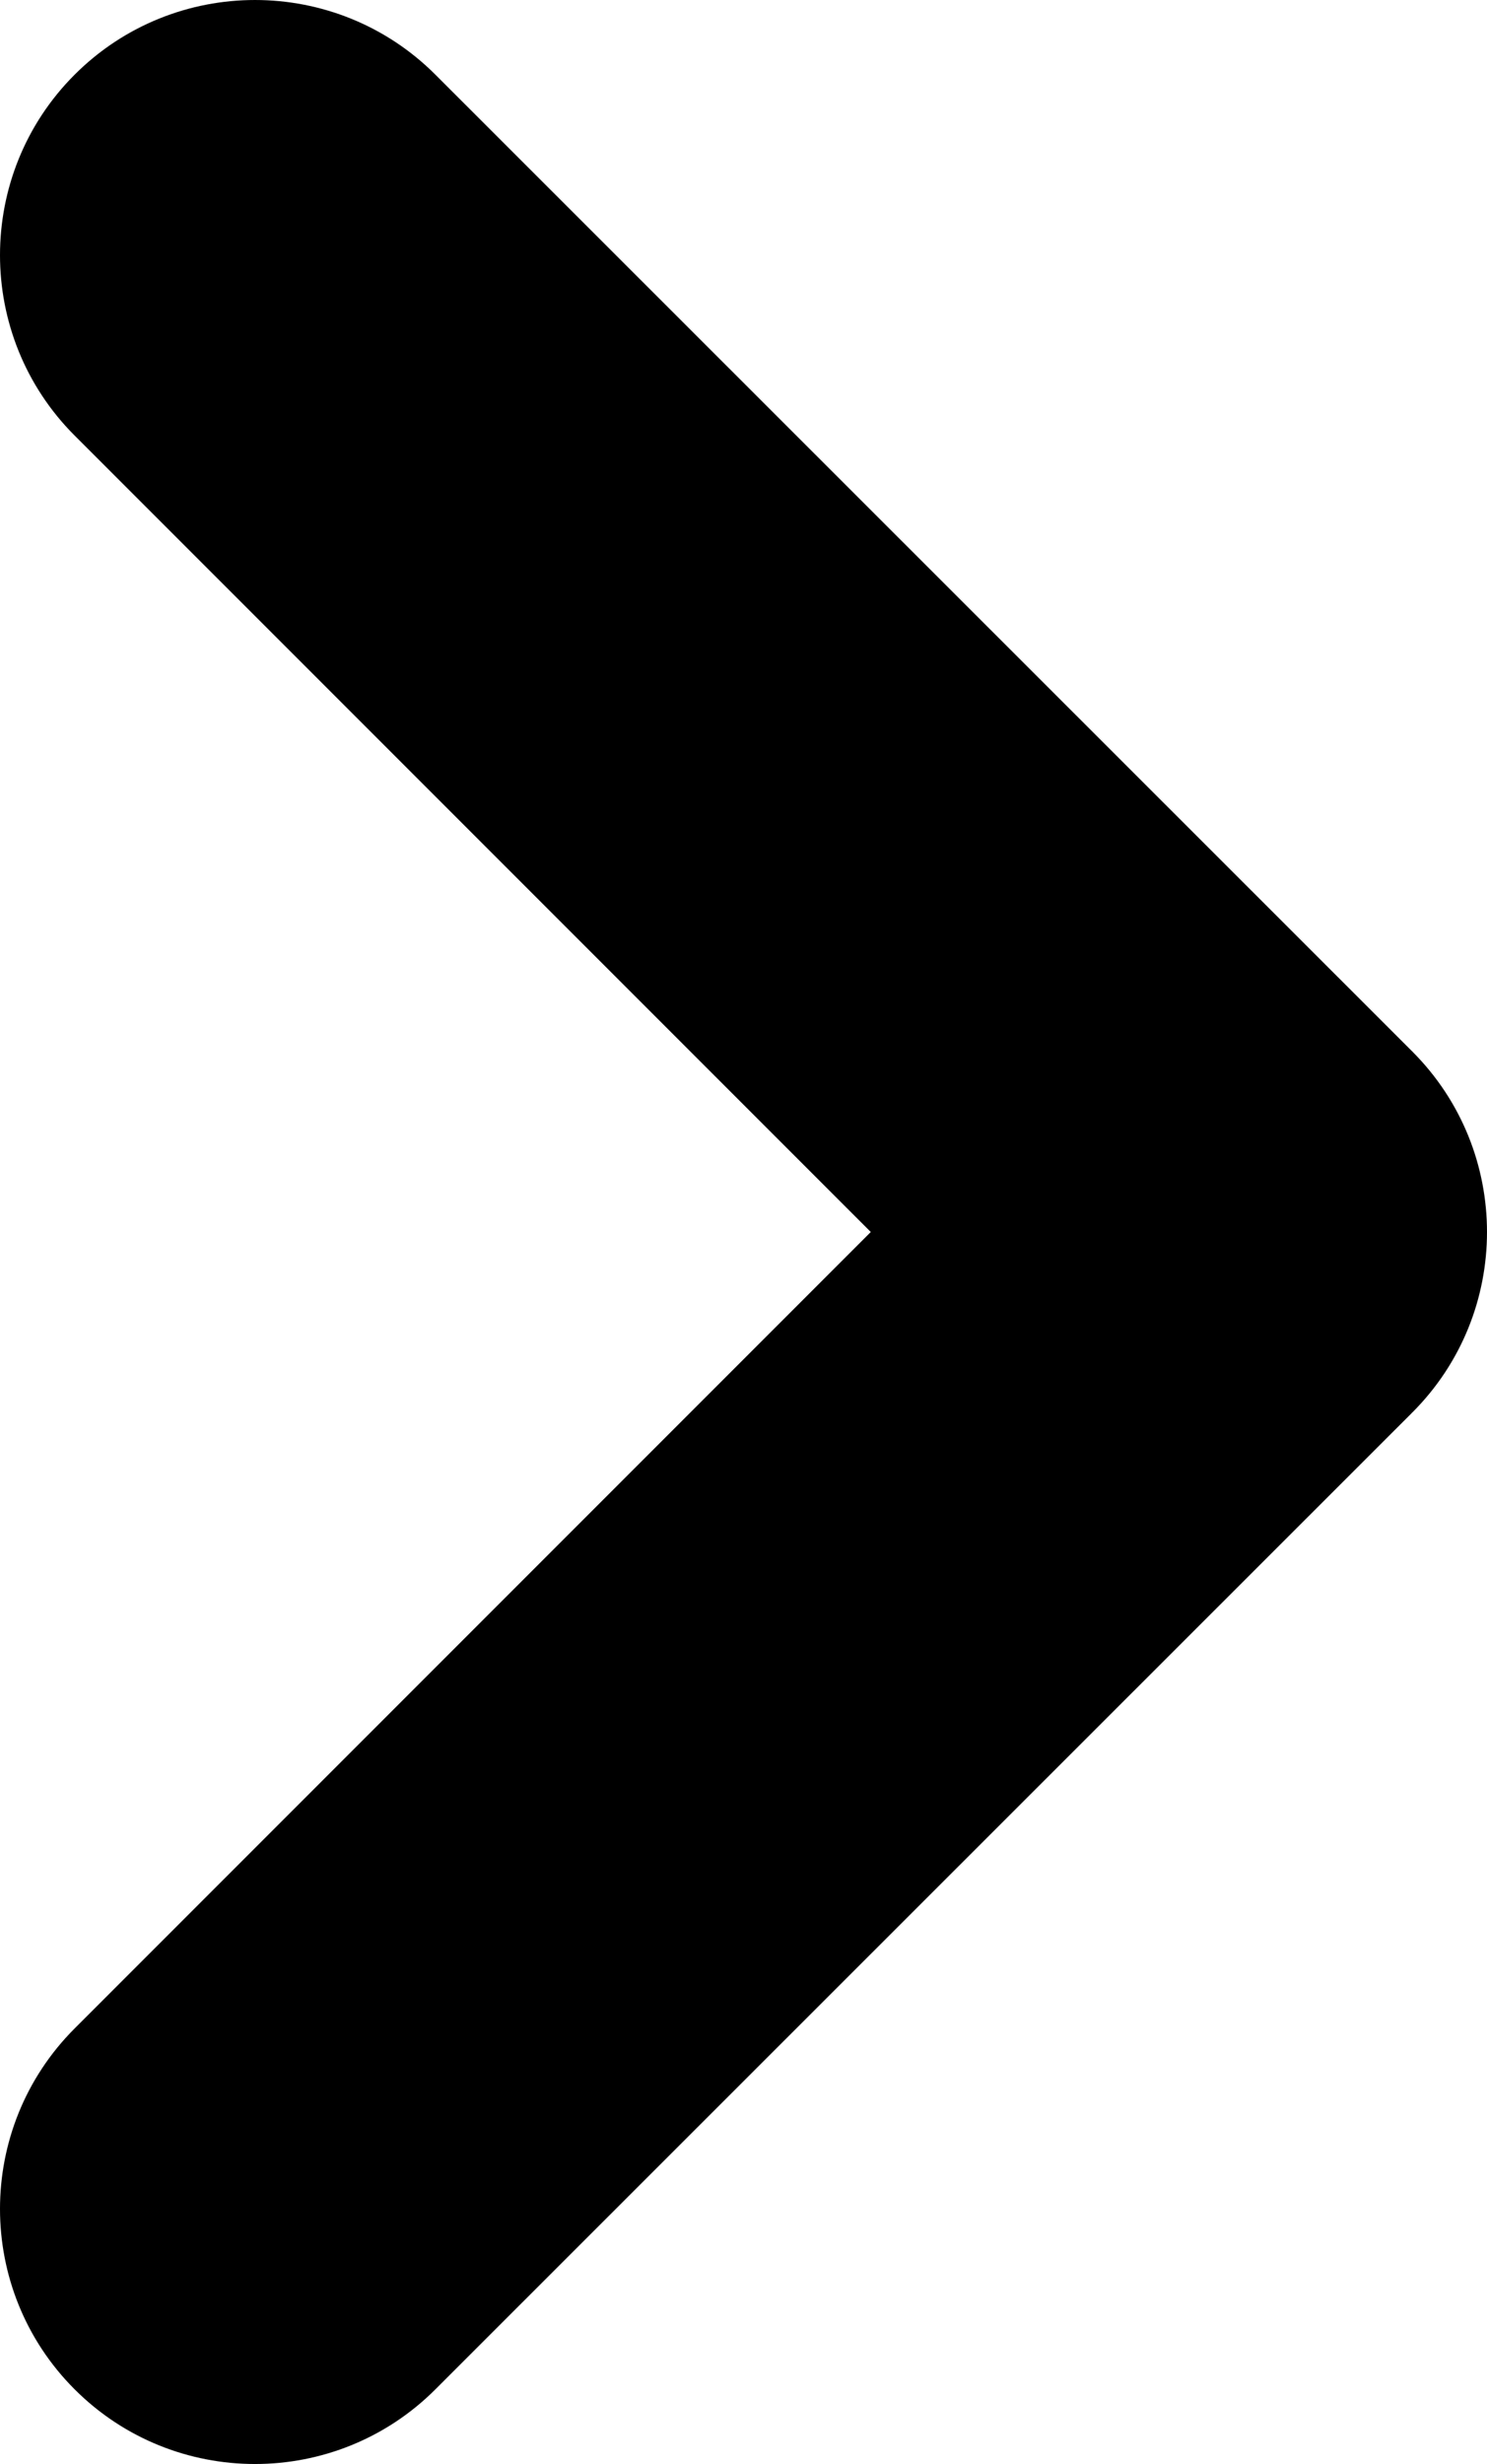 <?xml version="1.0" encoding="iso-8859-1"?>
<!-- Generator: Adobe Illustrator 19.1.0, SVG Export Plug-In . SVG Version: 6.00 Build 0)  -->
<!DOCTYPE svg PUBLIC "-//W3C//DTD SVG 1.1//EN" "http://www.w3.org/Graphics/SVG/1.1/DTD/svg11.dtd">
<svg version="1.1" id="Layer_1" xmlns="http://www.w3.org/2000/svg" xmlns:xlink="http://www.w3.org/1999/xlink" x="0px" y="0px"
	 viewBox="-34.3 2.8 334.7 554.4" style="enable-background:new -34.3 2.8 334.7 554.4;" xml:space="preserve">
<path d="M-17.5,459.2L161.7,280L-17.5,100.8c-22.4-22.4-22.4-58.8,0-81.2s58.8-22.4,81.2,0l219.8,219.7c0,0,0.1,0,0.1,0.1
	c22.4,22.4,22.4,58.8,0,81.2c0,0-0.1,0-0.1,0.1L63.7,540.4c-22.4,22.4-58.8,22.4-81.2,0S-39.9,481.6-17.5,459.2z"/>
</svg>
